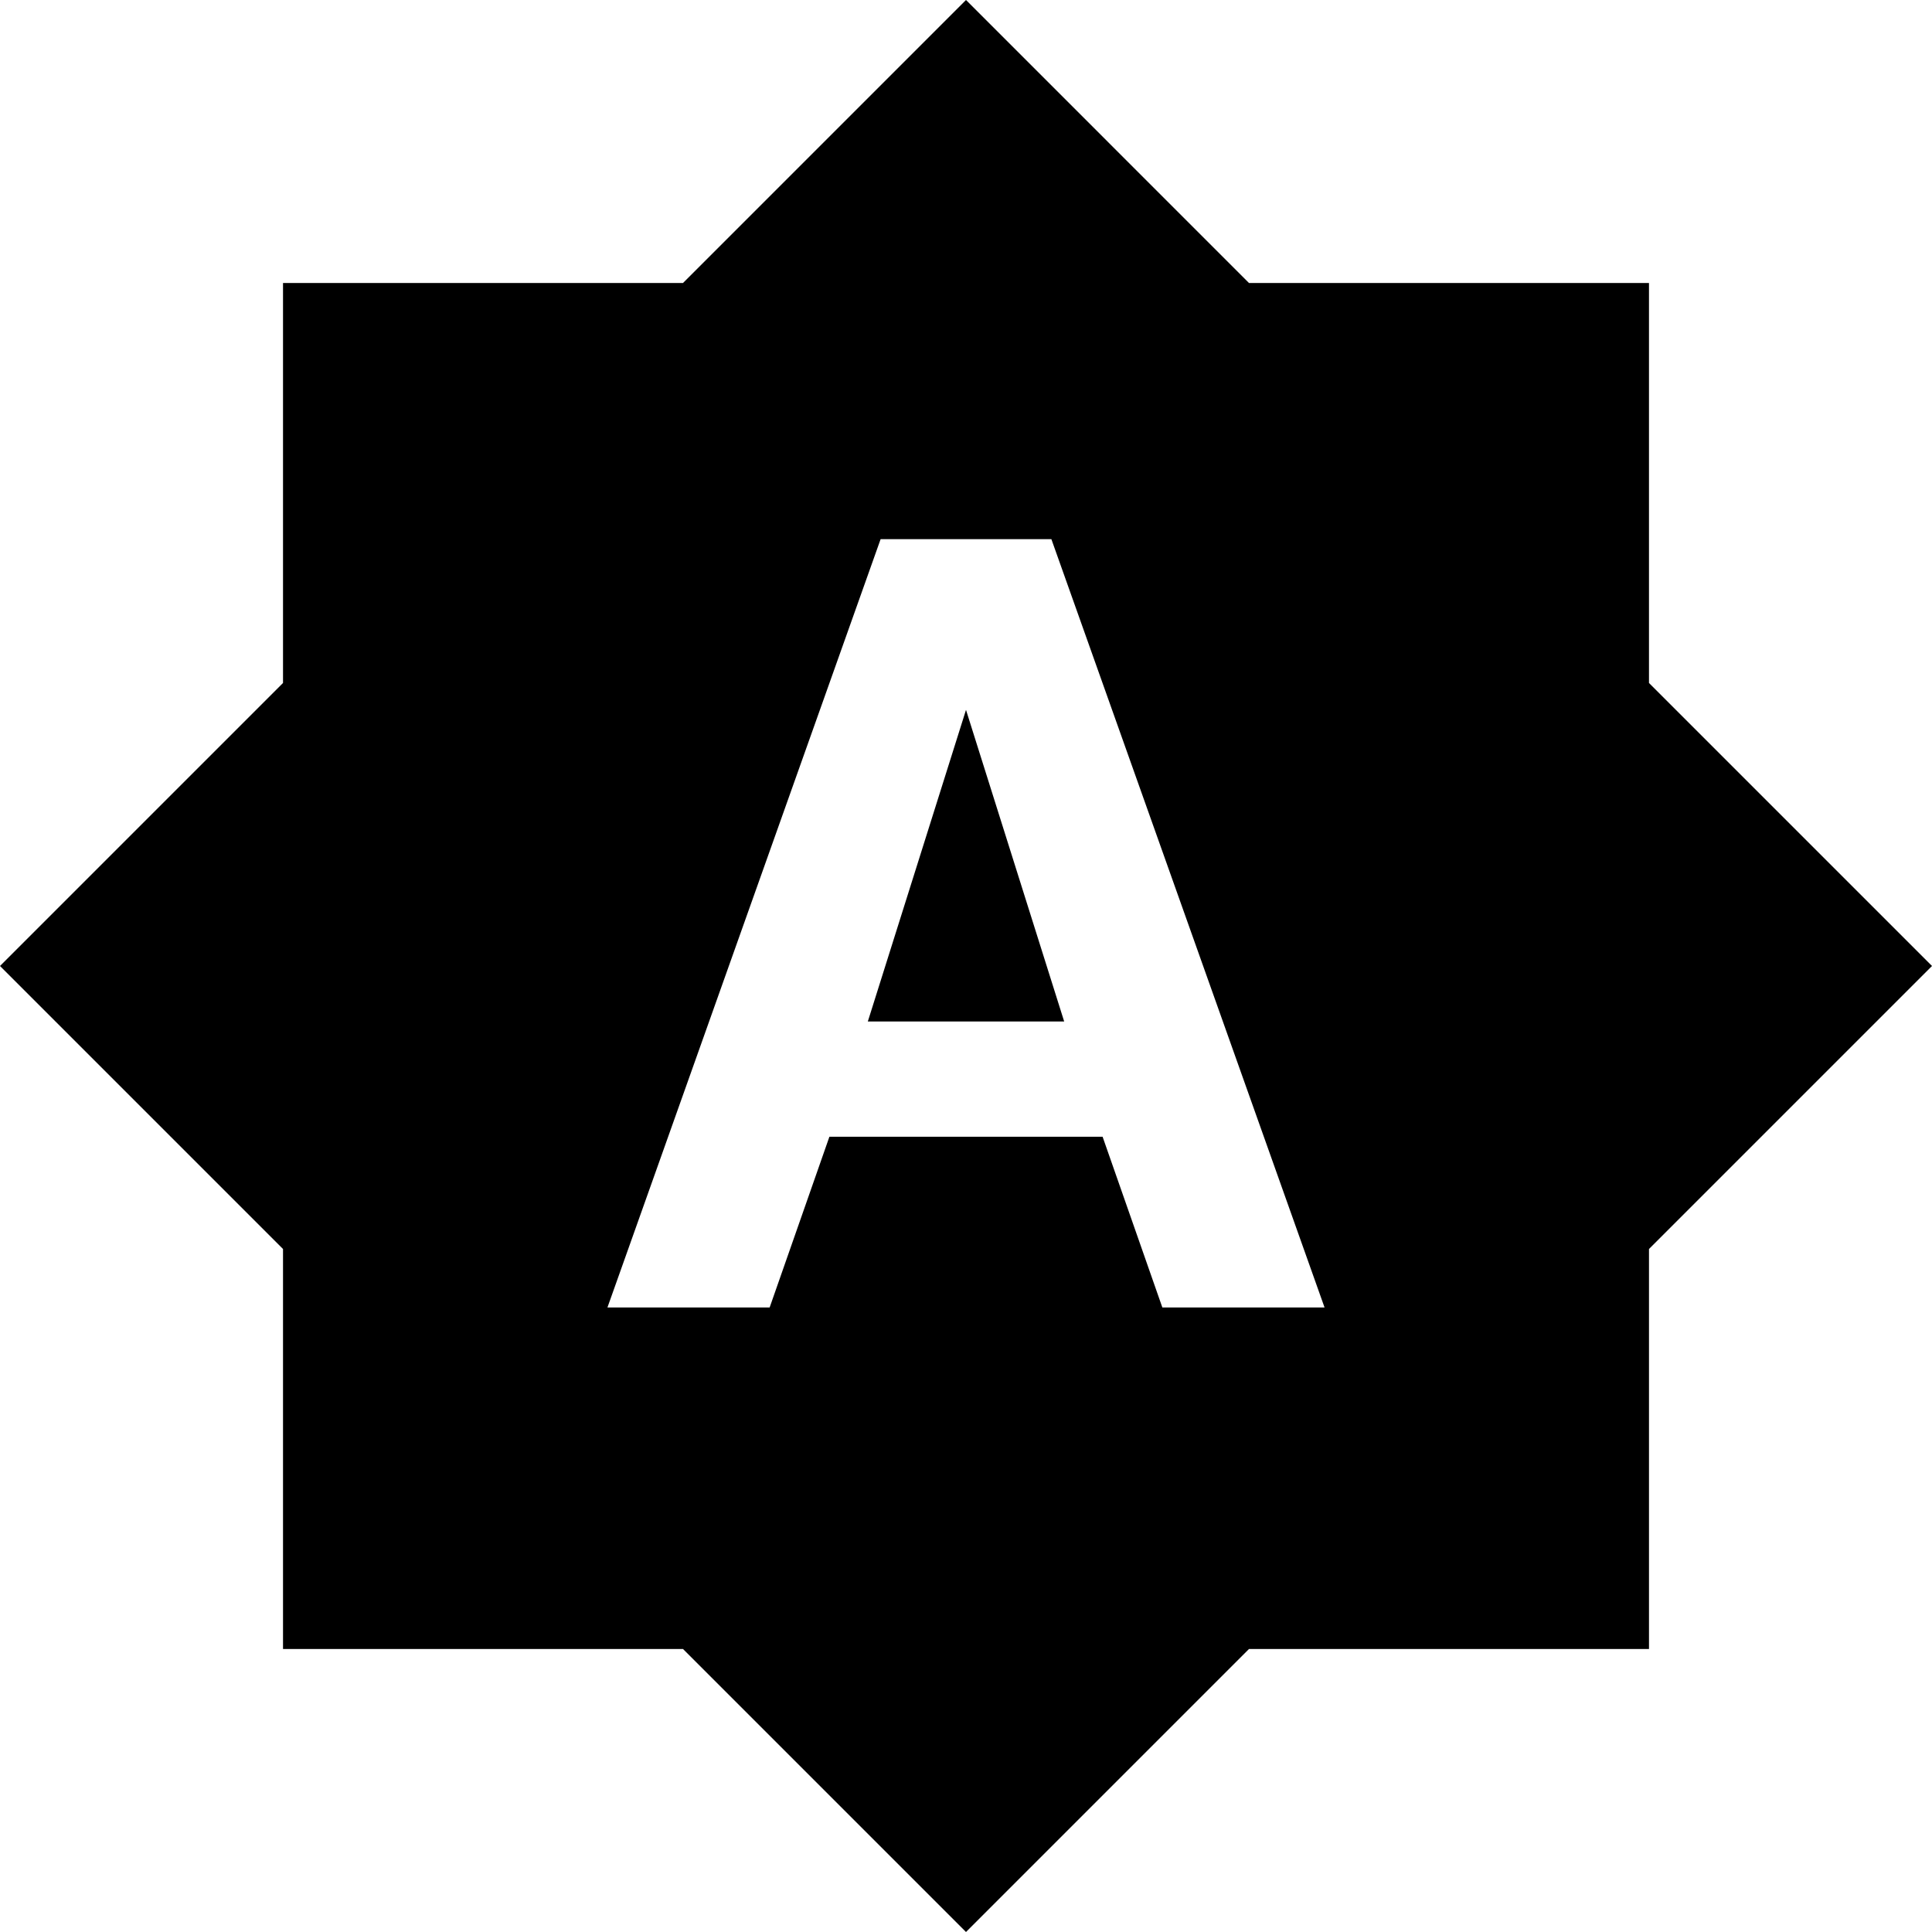 <svg xmlns="http://www.w3.org/2000/svg" viewBox="0 0 45.26 45.26"><path d="M20.33 23.93h4.6l-2.3-7.3-2.3 7.3zM38.63 16V6.63h-9.37L22.63 0 16 6.63H6.63V16L0 22.63l6.63 6.63v9.37H16l6.63 6.63 6.63-6.63h9.37v-9.37l6.63-6.63L38.63 16zm-11.4 14.63l-1.4-4h-6.4l-1.4 4h-3.8l6.4-18h4l6.4 18h-3.8z"/></svg>